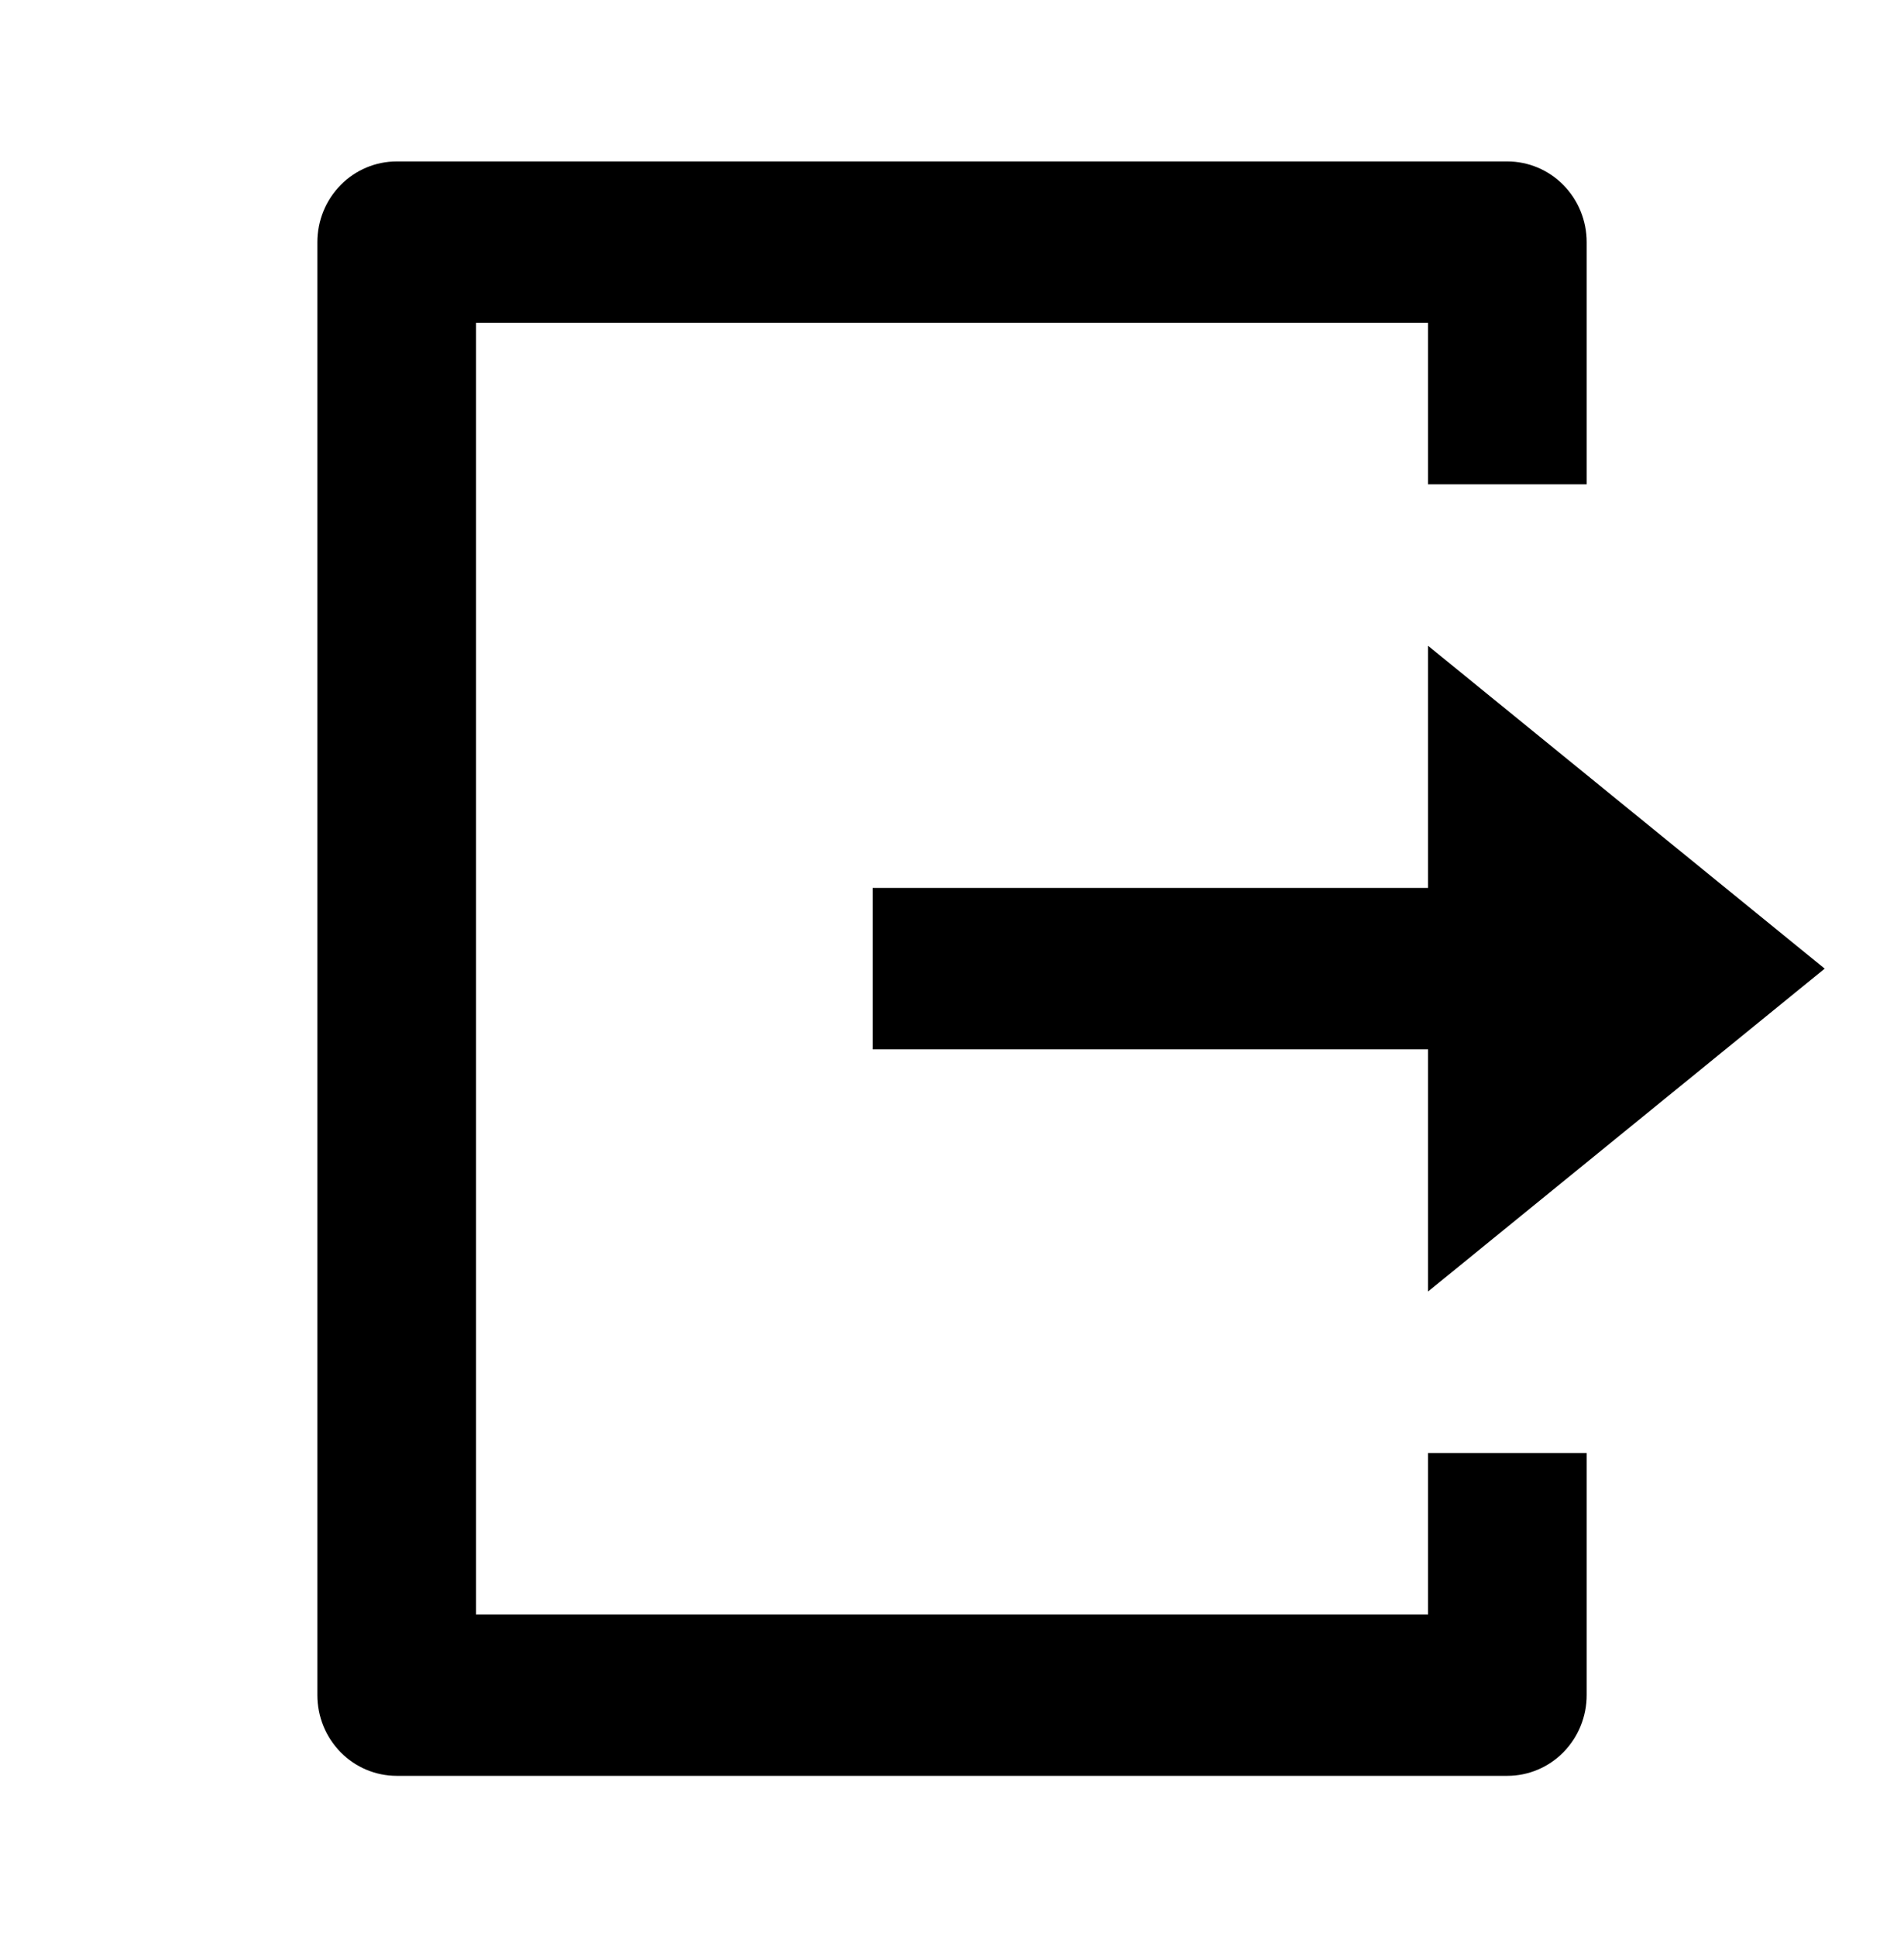 <svg width="59" height="60" viewBox="0 0 59 60" fill="none" xmlns="http://www.w3.org/2000/svg">
<path d="M12.292 55C11.64 55 11.015 54.737 10.554 54.268C10.093 53.799 9.834 53.163 9.834 52.5V7.5C9.834 6.837 10.093 6.201 10.554 5.732C11.015 5.263 11.64 5 12.292 5H46.709C47.361 5 47.986 5.263 48.447 5.732C48.908 6.201 49.167 6.837 49.167 7.5V15H44.251V10H14.751V50H44.251V45H49.167V52.5C49.167 53.163 48.908 53.799 48.447 54.268C47.986 54.737 47.361 55 46.709 55H12.292ZM44.251 40V32.5H27.042V27.5H44.251V20L56.542 30L44.251 40Z" fill="black"/>
</svg>
